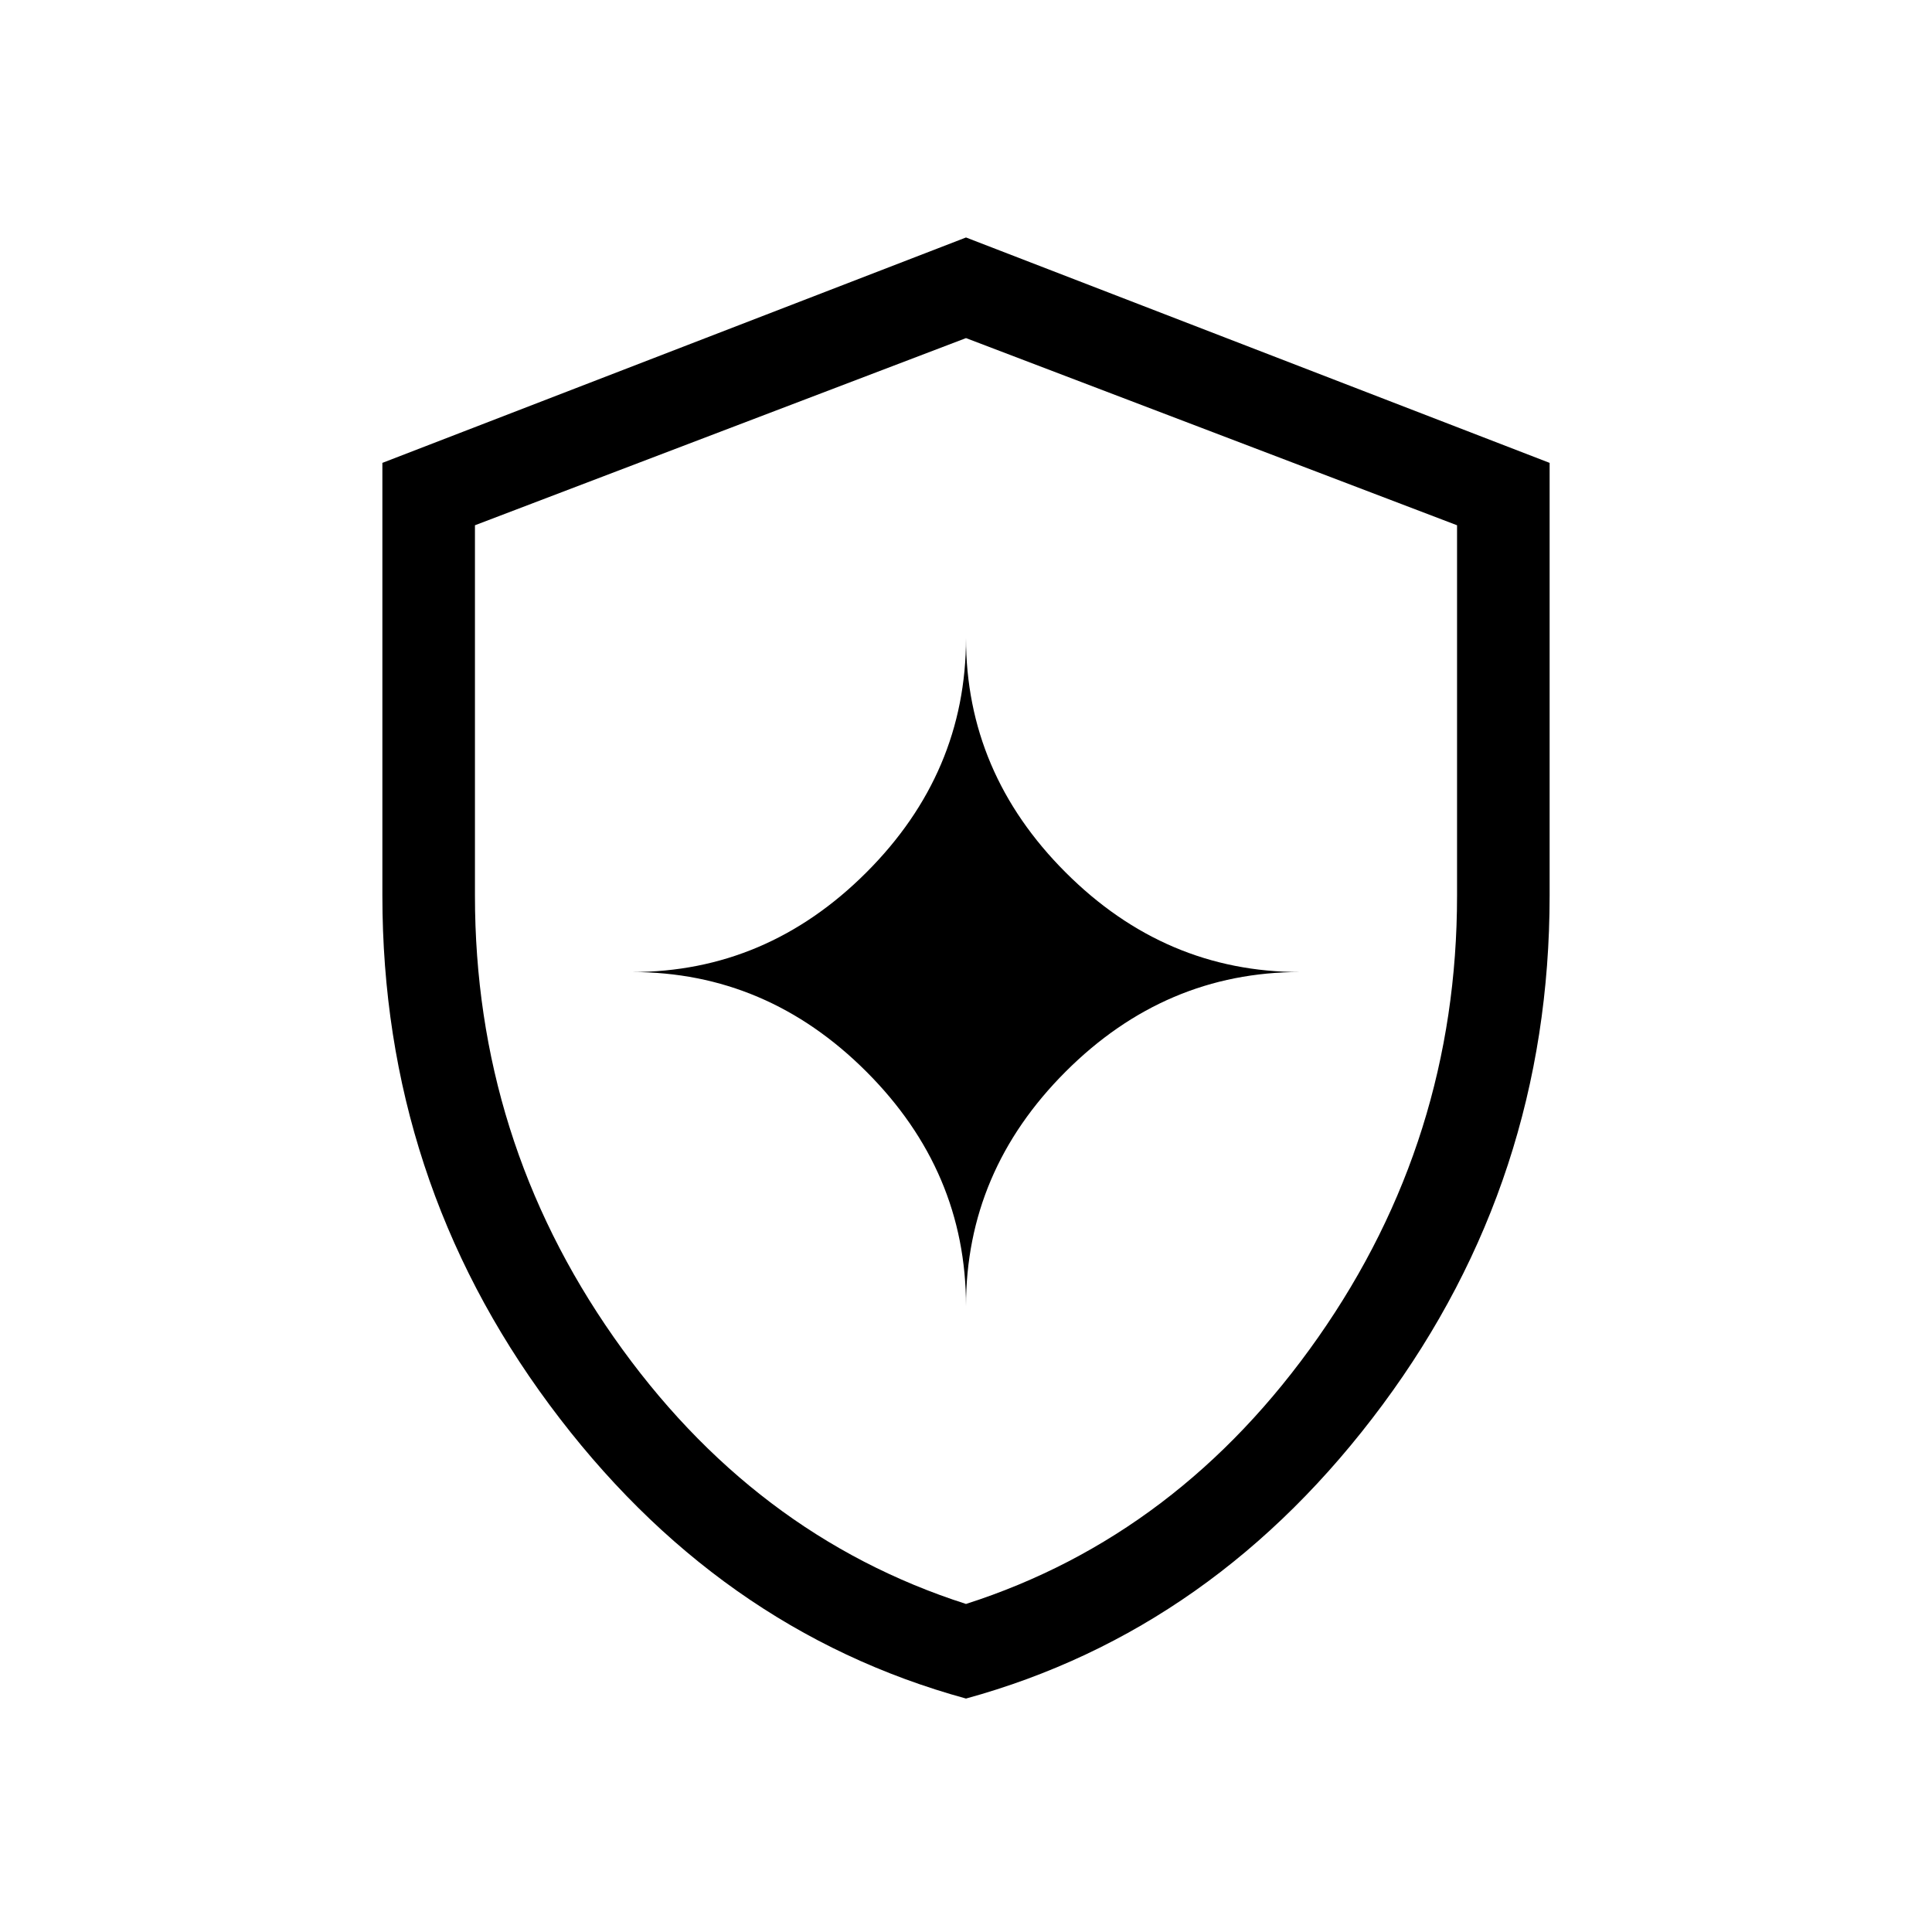 <svg xmlns="http://www.w3.org/2000/svg" height="20" viewBox="0 -960 960 960" width="20"><path d="M480-116q-124-34-207-146t-83-253v-215l290-112 290 112v215q0 141-83 253T480-116Zm0-47q106-34 175-132.5T724-515v-184l-244-93-244 93v184q0 121 69 219.5T480-163Zm0-148q0-67 49.5-116.5T646-477q-67 0-116.5-49.5T480-643q0 67-49.5 116.5T314-477q67 0 116.5 49.5T480-311Zm0-166Z"/></svg>